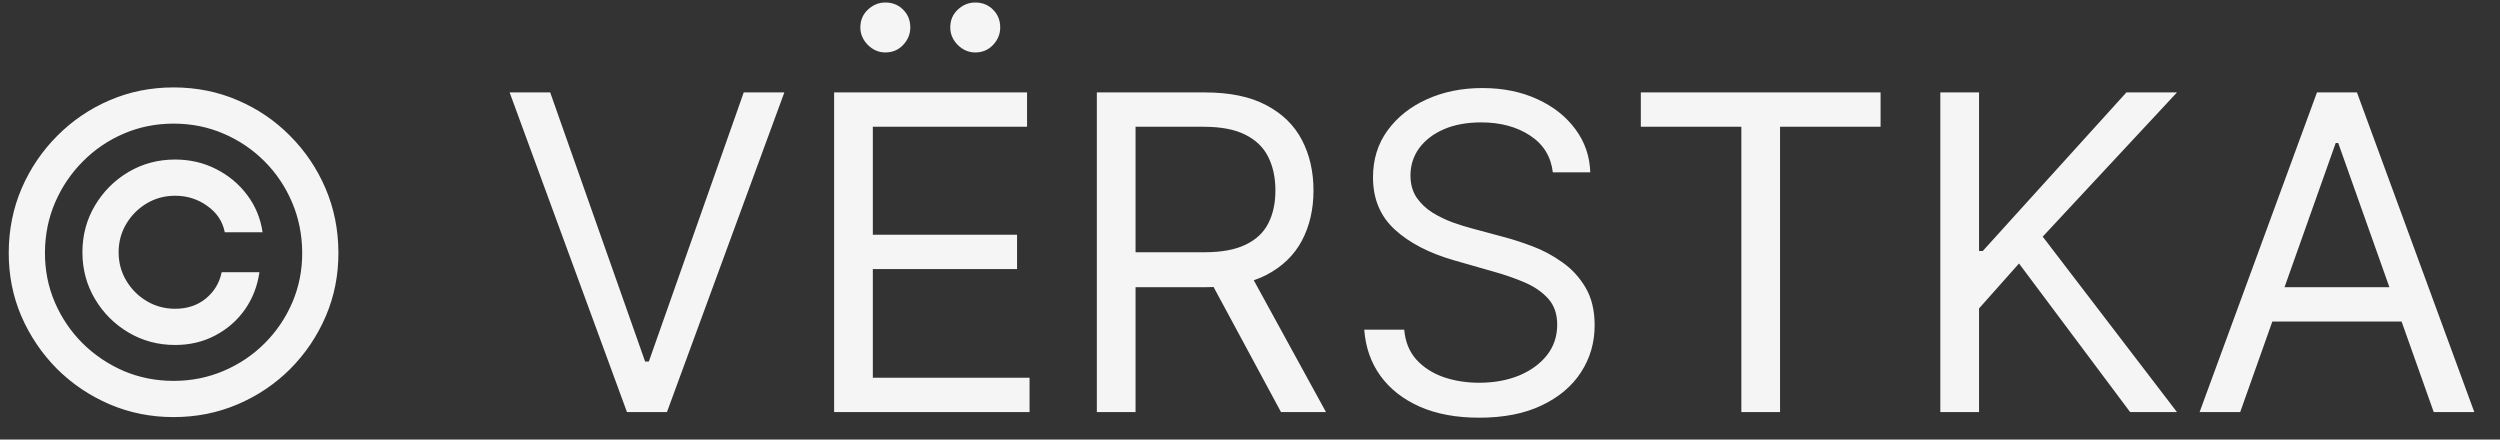 <svg width="91" height="16" viewBox="0 0 91 16" fill="none" xmlns="http://www.w3.org/2000/svg">
<rect x="0" y="0" width="91" height="16" fill="#333333" stroke="none"/>
<path d="M3 9.182C3 8.561 3.152 7.994 3.455 7.483C3.758 6.972 4.165 6.564 4.676 6.261C5.188 5.958 5.754 5.807 6.375 5.807C6.913 5.807 7.409 5.922 7.864 6.153C8.322 6.384 8.701 6.701 9 7.102C9.299 7.5 9.485 7.951 9.557 8.455H8.182C8.106 8.064 7.896 7.746 7.551 7.5C7.206 7.25 6.814 7.125 6.375 7.125C5.996 7.125 5.652 7.218 5.341 7.403C5.03 7.589 4.782 7.837 4.597 8.148C4.411 8.458 4.318 8.803 4.318 9.182C4.318 9.561 4.411 9.905 4.597 10.216C4.782 10.527 5.03 10.775 5.341 10.96C5.652 11.146 5.996 11.239 6.375 11.239C6.814 11.239 7.186 11.116 7.489 10.869C7.795 10.619 7.989 10.299 8.068 9.909H9.443C9.371 10.413 9.195 10.866 8.915 11.267C8.634 11.665 8.275 11.979 7.835 12.21C7.4 12.441 6.913 12.557 6.375 12.557C5.754 12.557 5.188 12.405 4.676 12.102C4.165 11.799 3.758 11.392 3.455 10.881C3.152 10.369 3 9.803 3 9.182ZM6.318 15.182C5.492 15.182 4.716 15.027 3.989 14.716C3.265 14.405 2.627 13.975 2.074 13.426C1.525 12.873 1.093 12.235 0.778 11.511C0.468 10.788 0.314 10.011 0.318 9.182C0.322 8.352 0.479 7.576 0.79 6.852C1.104 6.129 1.536 5.492 2.085 4.943C2.634 4.39 3.271 3.958 3.994 3.648C4.718 3.337 5.492 3.182 6.318 3.182C7.148 3.182 7.924 3.337 8.648 3.648C9.375 3.958 10.011 4.39 10.557 4.943C11.106 5.492 11.536 6.129 11.847 6.852C12.157 7.576 12.314 8.352 12.318 9.182C12.322 10.011 12.169 10.788 11.858 11.511C11.547 12.235 11.117 12.873 10.568 13.426C10.019 13.975 9.381 14.405 8.653 14.716C7.926 15.027 7.148 15.182 6.318 15.182ZM6.318 13.864C6.966 13.864 7.574 13.742 8.142 13.5C8.71 13.258 9.208 12.922 9.636 12.494C10.064 12.066 10.4 11.57 10.642 11.006C10.884 10.438 11.004 9.831 11 9.188C10.996 8.54 10.873 7.932 10.631 7.364C10.388 6.795 10.053 6.297 9.625 5.869C9.197 5.441 8.701 5.106 8.136 4.864C7.572 4.621 6.966 4.5 6.318 4.5C5.674 4.5 5.07 4.621 4.506 4.864C3.941 5.106 3.445 5.443 3.017 5.875C2.589 6.303 2.252 6.801 2.006 7.369C1.763 7.934 1.64 8.54 1.636 9.188C1.633 9.828 1.752 10.432 1.994 11C2.237 11.564 2.572 12.061 3 12.489C3.432 12.917 3.93 13.254 4.494 13.5C5.062 13.742 5.67 13.864 6.318 13.864ZM20.027 3.364L23.482 13.159H23.618L27.072 3.364H28.55L24.277 15H22.822L18.55 3.364H20.027ZM30.362 15V3.364H37.385V4.614H31.771V8.545H37.021V9.795H31.771V13.75H37.476V15H30.362ZM32.226 1.909C31.987 1.909 31.775 1.818 31.59 1.636C31.408 1.451 31.317 1.239 31.317 1C31.317 0.739 31.408 0.523 31.59 0.352C31.775 0.178 31.987 0.091 32.226 0.091C32.487 0.091 32.703 0.178 32.874 0.352C33.048 0.523 33.135 0.739 33.135 1C33.135 1.239 33.048 1.451 32.874 1.636C32.703 1.818 32.487 1.909 32.226 1.909ZM35.499 1.909C35.26 1.909 35.048 1.818 34.862 1.636C34.68 1.451 34.59 1.239 34.59 1C34.59 0.739 34.68 0.523 34.862 0.352C35.048 0.178 35.26 0.091 35.499 0.091C35.76 0.091 35.976 0.178 36.146 0.352C36.321 0.523 36.408 0.739 36.408 1C36.408 1.239 36.321 1.451 36.146 1.636C35.976 1.818 35.76 1.909 35.499 1.909ZM39.925 15V3.364H43.856C44.766 3.364 45.512 3.519 46.095 3.83C46.678 4.136 47.11 4.559 47.391 5.097C47.671 5.634 47.811 6.246 47.811 6.932C47.811 7.617 47.671 8.225 47.391 8.756C47.11 9.286 46.68 9.703 46.101 10.006C45.521 10.305 44.781 10.454 43.879 10.454H40.697V9.182H43.834C44.455 9.182 44.955 9.091 45.334 8.909C45.716 8.727 45.993 8.47 46.163 8.136C46.338 7.799 46.425 7.398 46.425 6.932C46.425 6.466 46.338 6.059 46.163 5.71C45.989 5.362 45.711 5.093 45.328 4.903C44.946 4.71 44.44 4.614 43.811 4.614H41.334V15H39.925ZM45.402 9.773L48.266 15H46.629L43.811 9.773H45.402ZM56.523 6.273C56.455 5.697 56.178 5.25 55.693 4.932C55.208 4.614 54.614 4.455 53.909 4.455C53.394 4.455 52.943 4.538 52.557 4.705C52.174 4.871 51.875 5.1 51.659 5.392C51.447 5.684 51.341 6.015 51.341 6.386C51.341 6.697 51.415 6.964 51.562 7.188C51.714 7.407 51.907 7.591 52.142 7.739C52.377 7.883 52.623 8.002 52.881 8.097C53.138 8.188 53.375 8.261 53.591 8.318L54.773 8.636C55.076 8.716 55.413 8.826 55.784 8.966C56.159 9.106 56.517 9.297 56.858 9.54C57.203 9.778 57.487 10.085 57.71 10.46C57.934 10.835 58.045 11.296 58.045 11.841C58.045 12.47 57.881 13.038 57.551 13.546C57.225 14.053 56.748 14.456 56.119 14.756C55.494 15.055 54.735 15.204 53.841 15.204C53.008 15.204 52.286 15.07 51.676 14.801C51.07 14.532 50.593 14.157 50.244 13.676C49.9 13.195 49.705 12.636 49.659 12H51.114C51.151 12.439 51.299 12.803 51.557 13.091C51.818 13.375 52.148 13.587 52.545 13.727C52.947 13.864 53.379 13.932 53.841 13.932C54.379 13.932 54.862 13.845 55.29 13.671C55.718 13.492 56.057 13.246 56.307 12.932C56.557 12.614 56.682 12.242 56.682 11.818C56.682 11.432 56.574 11.117 56.358 10.875C56.142 10.633 55.858 10.436 55.506 10.284C55.153 10.133 54.773 10 54.364 9.886L52.932 9.477C52.023 9.216 51.303 8.843 50.773 8.358C50.242 7.873 49.977 7.239 49.977 6.455C49.977 5.803 50.153 5.235 50.506 4.75C50.862 4.261 51.339 3.883 51.938 3.614C52.54 3.341 53.212 3.205 53.955 3.205C54.705 3.205 55.371 3.339 55.955 3.608C56.538 3.873 57 4.237 57.341 4.699C57.686 5.161 57.867 5.686 57.886 6.273H56.523ZM59.726 4.614V3.364H68.453V4.614H64.794V15H63.385V4.614H59.726ZM70.628 15V3.364H72.037V9.136H72.173L77.401 3.364H79.242L74.355 8.614L79.242 15H77.537L73.492 9.591L72.037 11.227V15H70.628ZM81.543 15H80.065L84.338 3.364H85.793L90.065 15H88.588L85.111 5.205H85.02L81.543 15ZM82.088 10.454H88.043V11.704H82.088V10.454Z" fill="#F5F5F5"/>
</svg>
